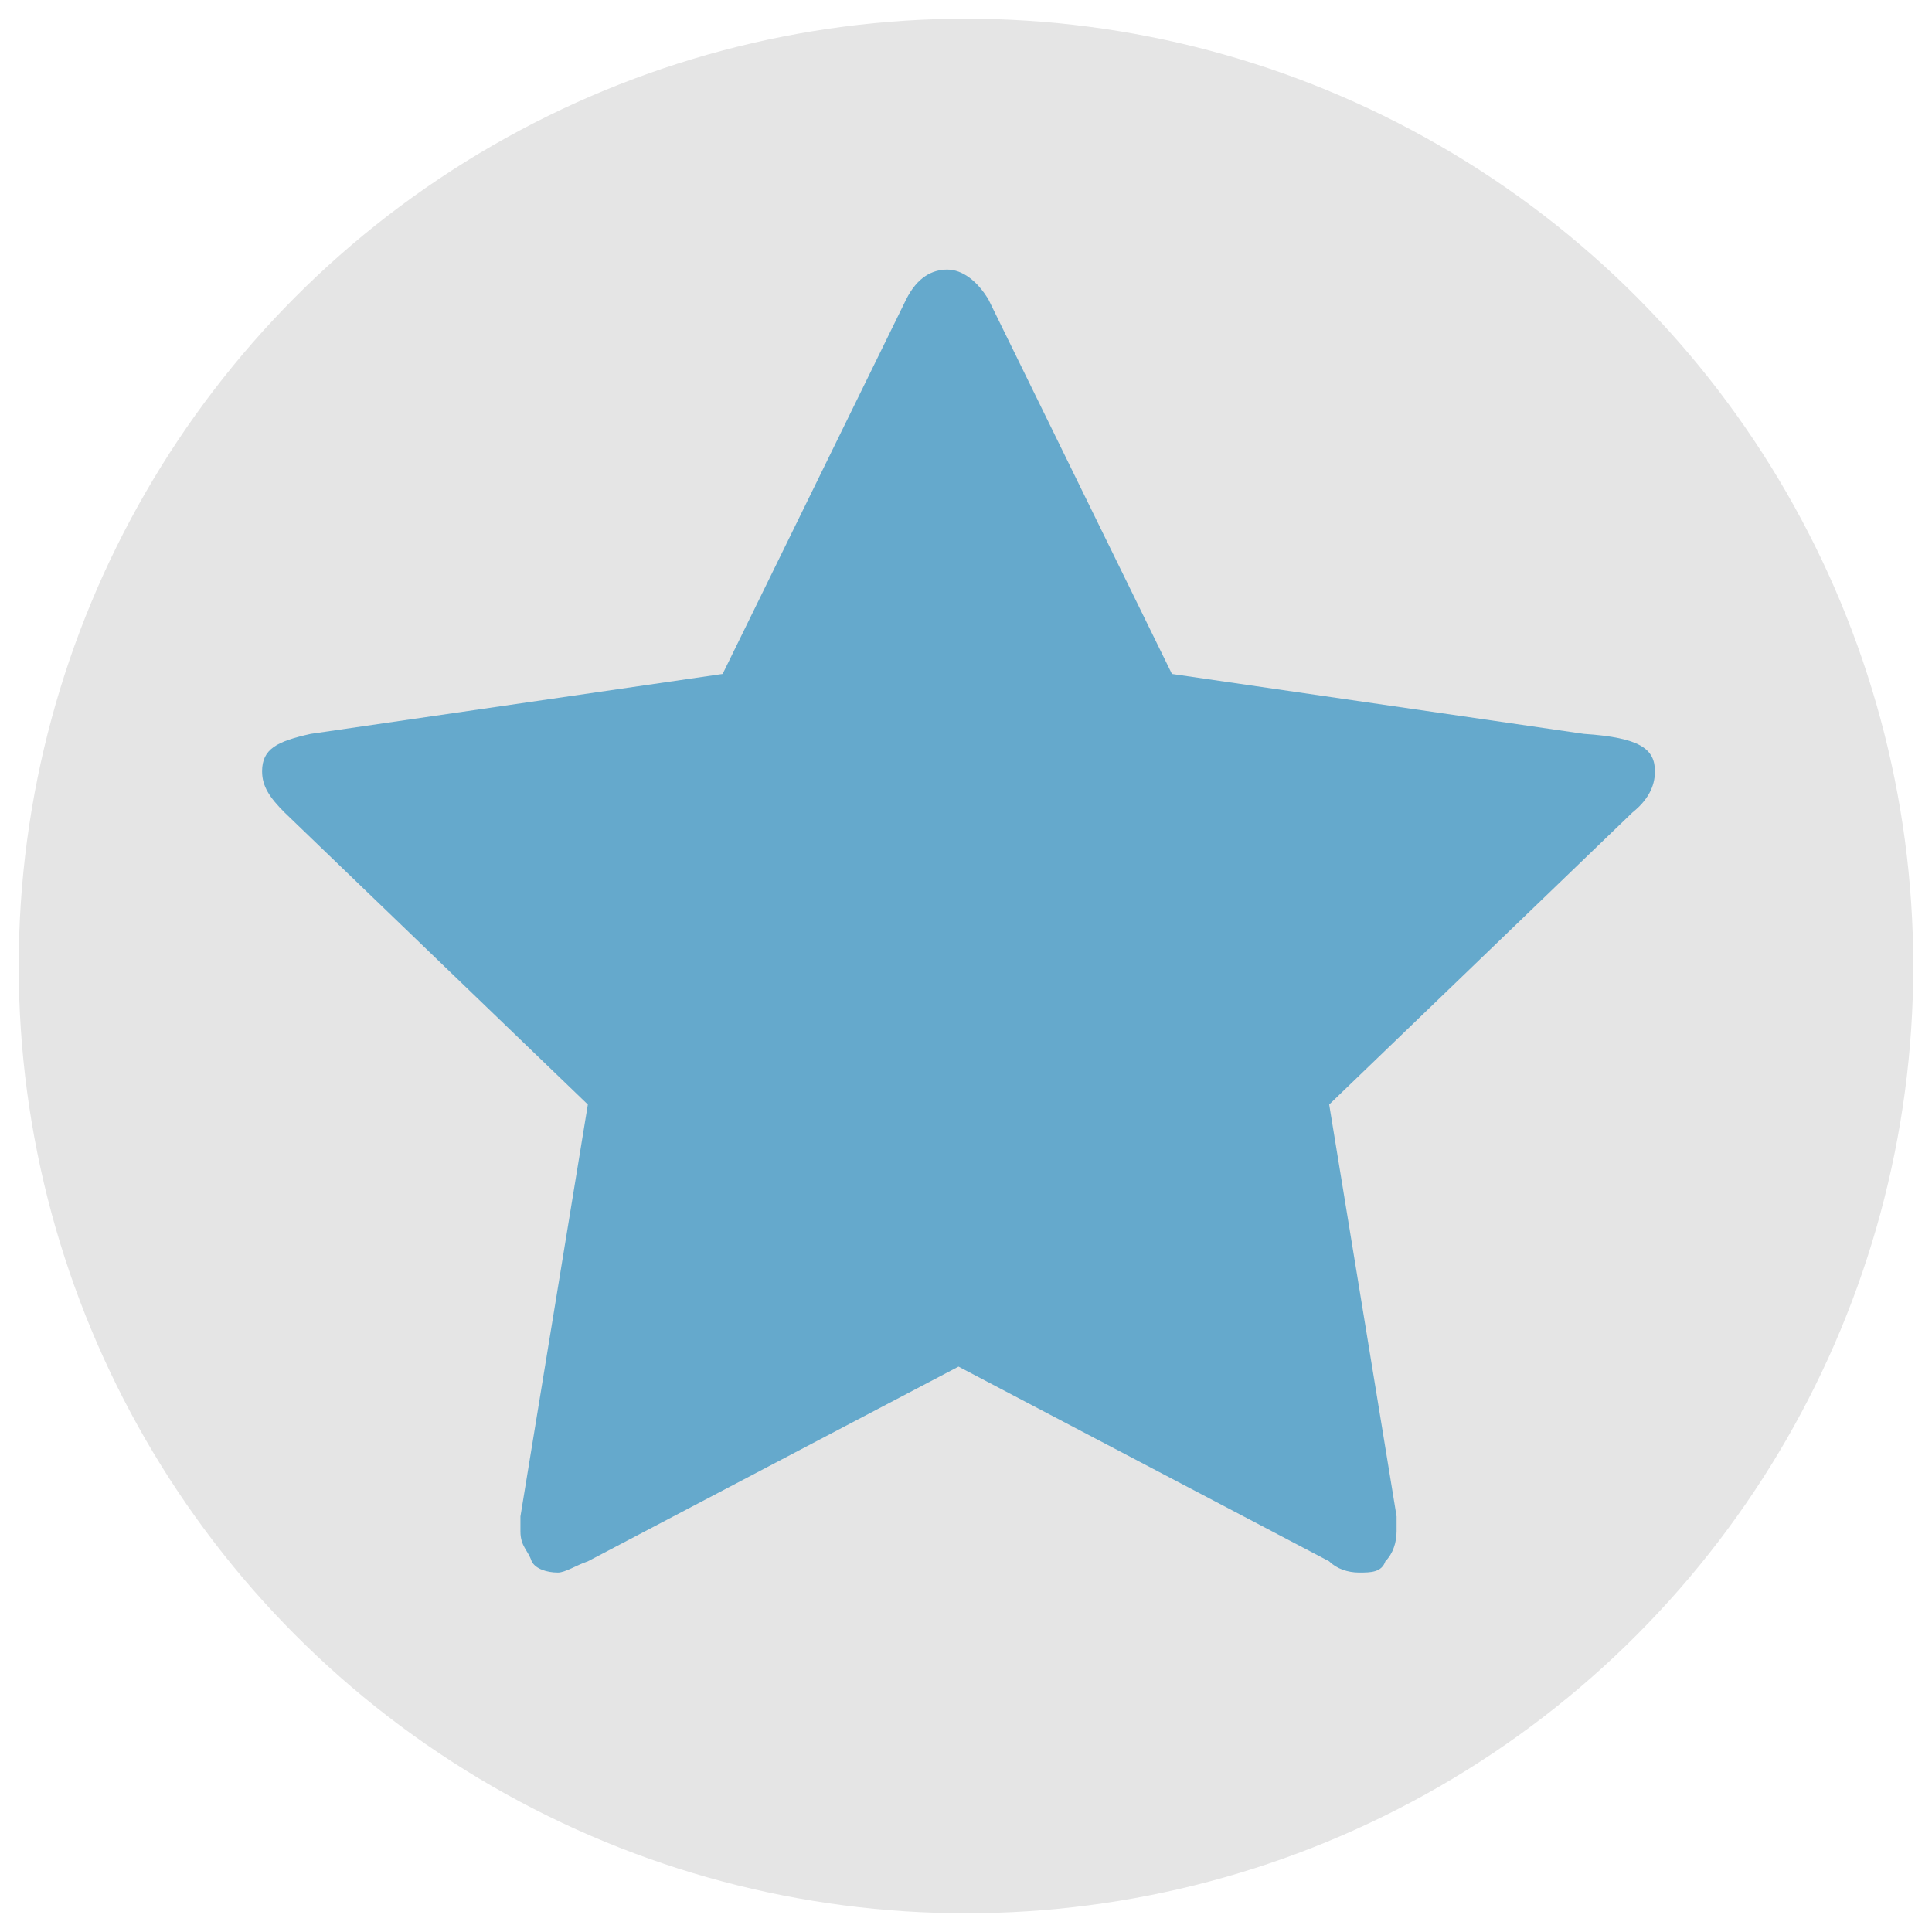 <?xml version="1.0" encoding="utf-8"?>
<!-- Generator: Adobe Illustrator 21.0.0, SVG Export Plug-In . SVG Version: 6.00 Build 0)  -->
<svg version="1.1" id="Layer_1" xmlns="http://www.w3.org/2000/svg" xmlns:xlink="http://www.w3.org/1999/xlink" x="0px" y="0px"
	 viewBox="0 0 51.6 51.6" style="enable-background:new 0 0 51.6 51.6;" xml:space="preserve">
<style type="text/css">
	.st0{fill:#E5E5E5;}
	.st1{fill:#65A9CC;}
</style>
<circle class="st0" cx="25.8" cy="25.8" r="25.3"/>
<path class="st1" d="M44.2,20.6c0,0.3-0.1,0.7-0.6,1.1l-8.1,7.8l1.8,11c0,0.1,0,0.3,0,0.4c0,0.3-0.1,0.6-0.3,0.8
	c-0.1,0.3-0.4,0.3-0.7,0.3c-0.3,0-0.6-0.1-0.8-0.3l-9.9-5.2l-9.9,5.2c-0.3,0.1-0.6,0.3-0.8,0.3c-0.3,0-0.6-0.1-0.7-0.3
	c-0.1-0.3-0.3-0.4-0.3-0.8c0-0.1,0-0.3,0-0.4l1.8-11l-8.1-7.8c-0.4-0.4-0.6-0.7-0.6-1.1c0-0.6,0.4-0.8,1.3-1l11-1.6l4.9-10
	c0.3-0.6,0.7-0.8,1.1-0.8c0.4,0,0.8,0.3,1.1,0.8l4.9,10l11,1.6C43.8,19.7,44.2,20,44.2,20.6L44.2,20.6z"/>
</svg>
